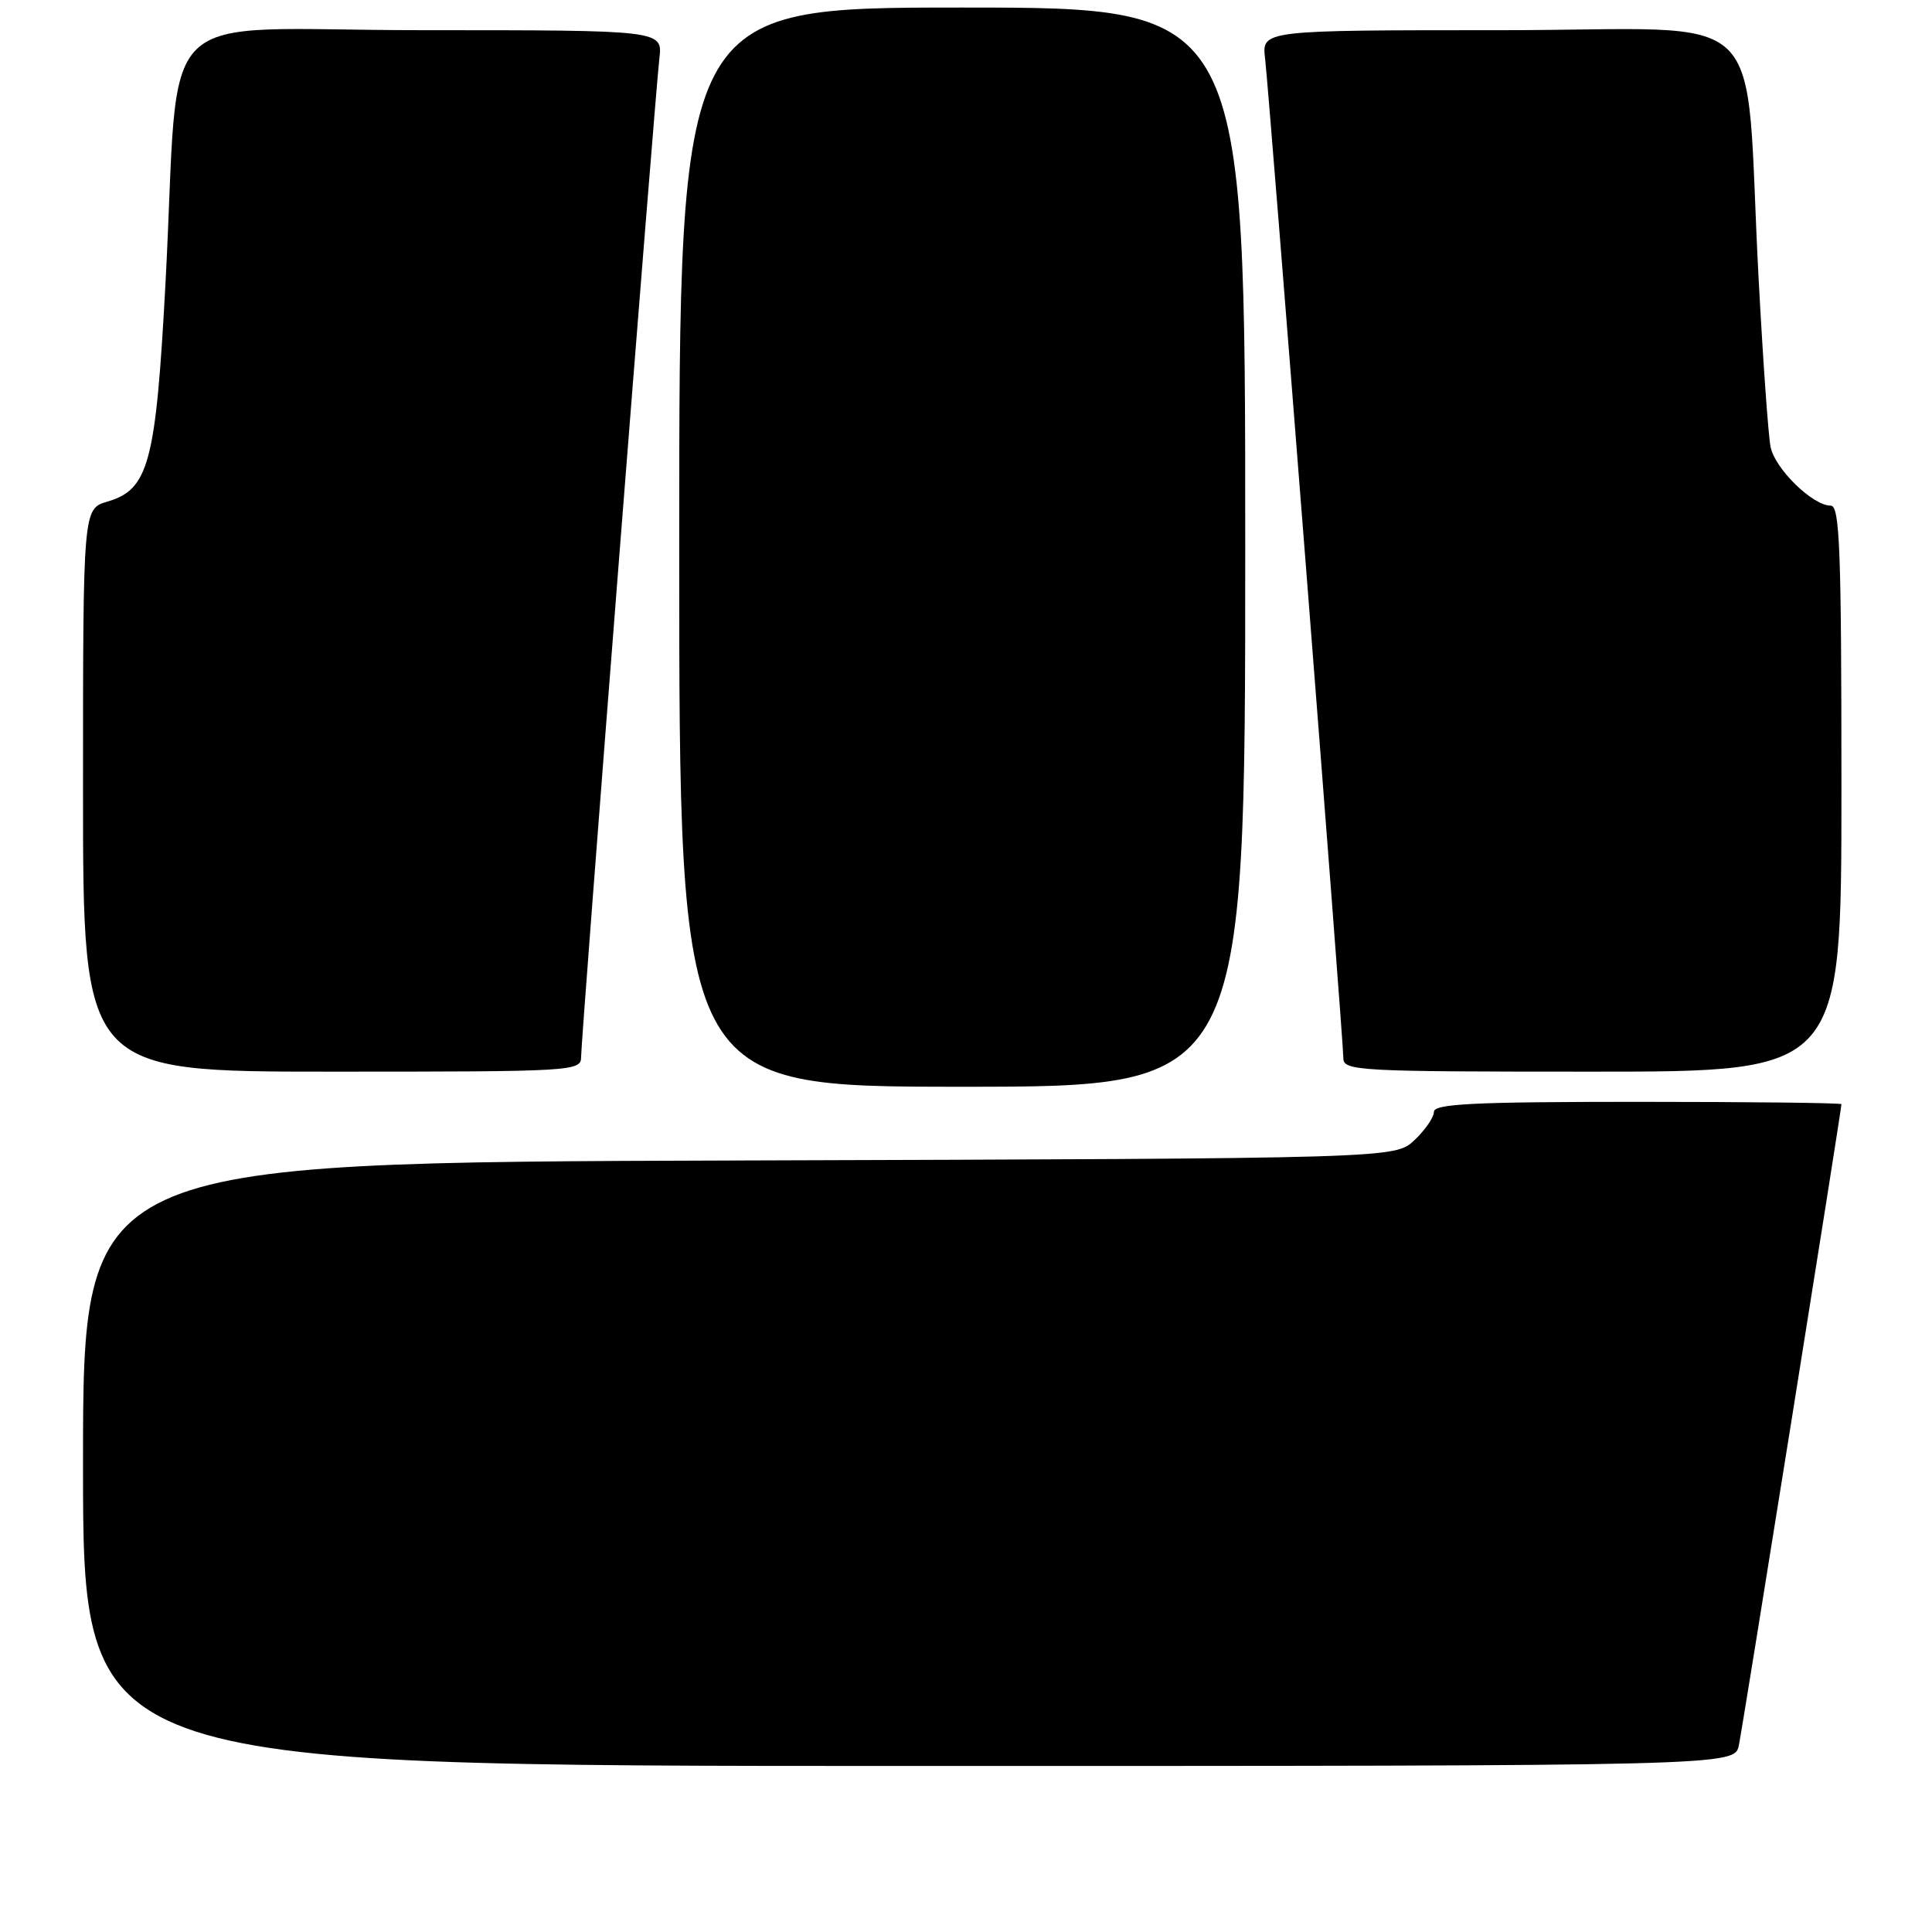 <?xml version="1.0" encoding="UTF-8" standalone="no"?>
<!DOCTYPE svg PUBLIC "-//W3C//DTD SVG 1.1//EN" "http://www.w3.org/Graphics/SVG/1.1/DTD/svg11.dtd" >
<svg xmlns="http://www.w3.org/2000/svg" xmlns:xlink="http://www.w3.org/1999/xlink" version="1.1" viewBox="0 0 256 256">
 <g >
 <path fill="currentColor"
d=" M 230.41 231.25 C 230.93 228.76 244.00 147.05 244.00 146.31 C 244.00 146.14 231.85 146.00 217.00 146.00 C 195.24 146.00 190.00 146.26 190.00 147.33 C 190.00 148.05 188.84 149.74 187.42 151.08 C 184.84 153.50 184.84 153.50 97.92 153.77 C 11.00 154.03 11.00 154.03 11.00 194.02 C 11.00 234.00 11.00 234.00 120.42 234.00 C 229.84 234.00 229.84 234.00 230.41 231.25 Z  M 165.00 72.50 C 165.00 1.00 165.00 1.00 127.50 1.00 C 90.00 1.00 90.00 1.00 90.00 72.50 C 90.00 144.00 90.00 144.00 127.50 144.00 C 165.00 144.00 165.00 144.00 165.00 72.50 Z  M 77.00 140.03 C 77.00 137.56 86.78 12.84 87.37 7.75 C 87.81 4.00 87.81 4.00 56.02 4.00 C 19.48 4.00 23.95 -0.39 21.93 37.50 C 20.65 61.34 19.72 64.85 14.25 66.46 C 11.00 67.41 11.00 67.41 11.00 104.71 C 11.00 142.00 11.00 142.00 44.00 142.00 C 76.15 142.00 77.00 141.95 77.00 140.03 Z  M 244.00 104.50 C 244.00 72.73 243.78 67.00 242.58 67.00 C 240.19 67.00 235.18 62.11 234.61 59.22 C 234.31 57.73 233.60 47.73 233.03 37.00 C 231.04 -0.23 235.41 4.00 198.99 4.00 C 167.19 4.00 167.19 4.00 167.63 7.75 C 168.20 12.59 178.00 137.79 178.00 140.19 C 178.00 141.90 179.80 142.00 211.00 142.00 C 244.00 142.00 244.00 142.00 244.00 104.50 Z "/>
</g>
</svg>